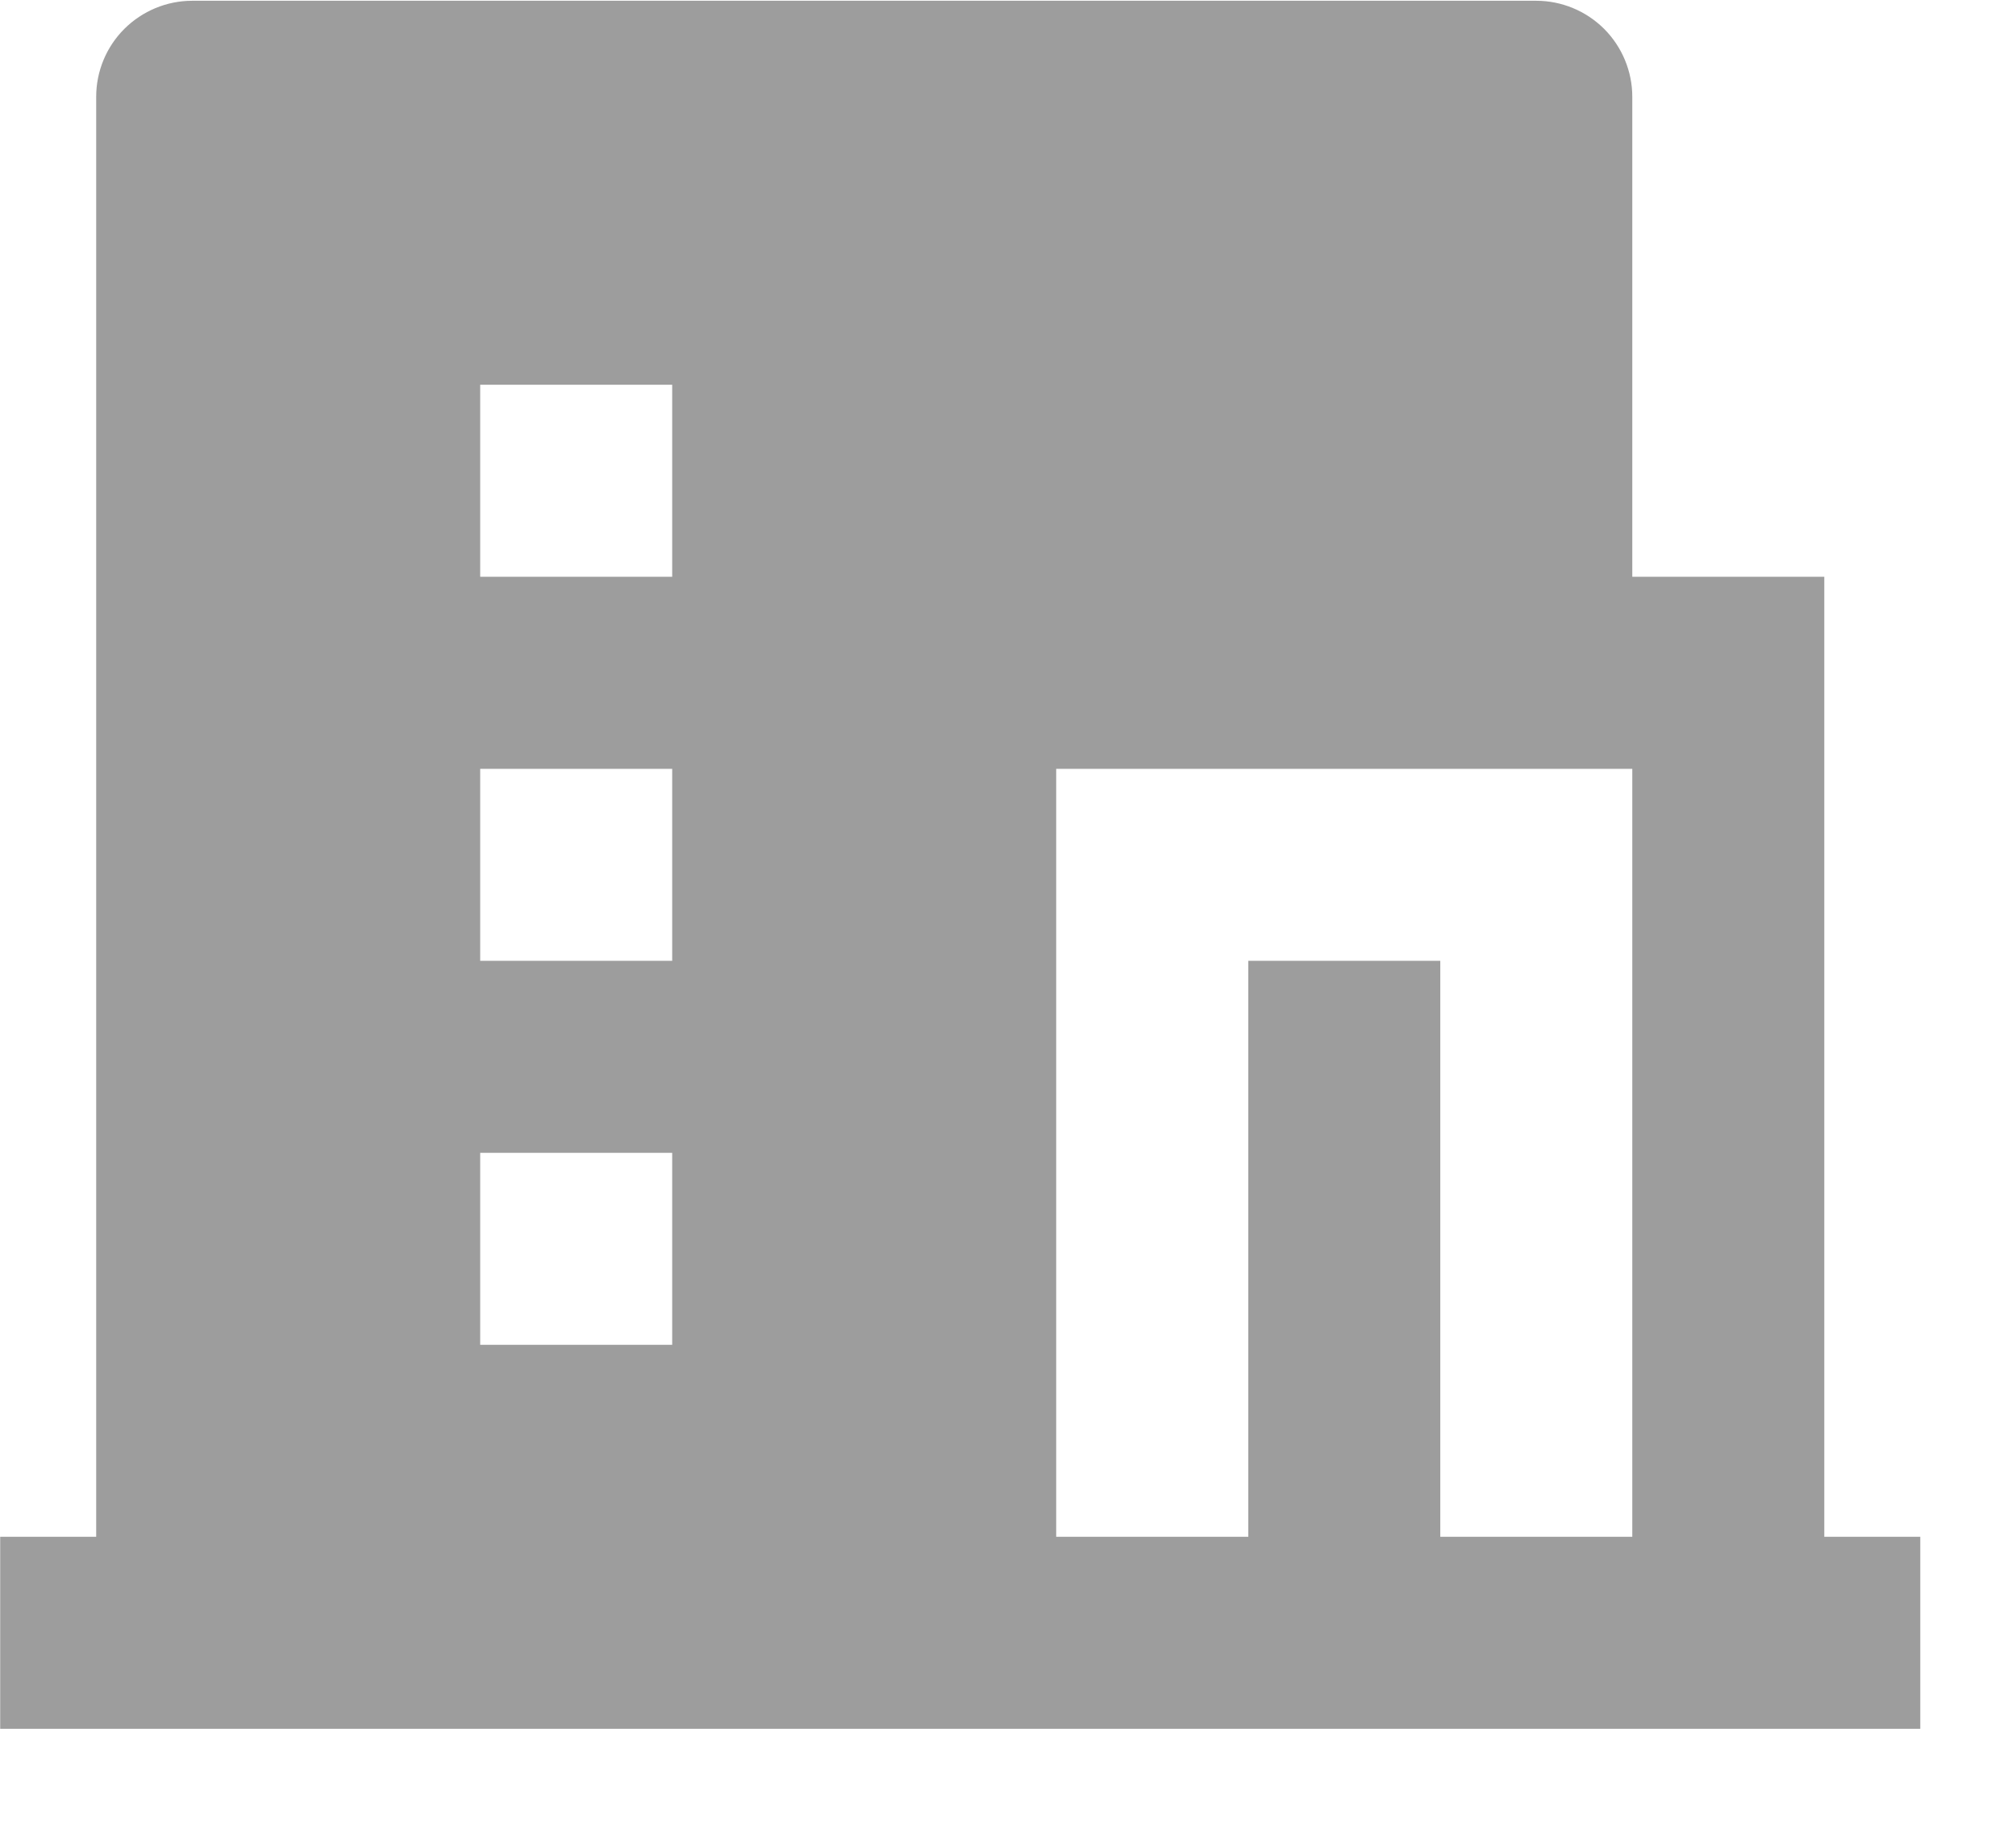 <svg width="21" height="19" viewBox="0 0 21 19" fill="none" xmlns="http://www.w3.org/2000/svg">
<path d="M15.003 16.009H17.003V8.009H11.002V16.009H13.003V10.009H15.003V16.009ZM1.002 16.009V1.008C1.002 0.743 1.107 0.489 1.295 0.301C1.483 0.114 1.737 0.008 2.002 0.008H16.003C16.268 0.008 16.522 0.114 16.71 0.301C16.897 0.489 17.003 0.743 17.003 1.008V6.008H19.003V16.009H20.003V18.009H0.002V16.009H1.002ZM5.002 8.009V10.009H7.002V8.009H5.002ZM5.002 12.009V14.009H7.002V12.009H5.002ZM5.002 4.008V6.008H7.002V4.008H5.002Z" fill="#9D9D9D"/>
</svg>
